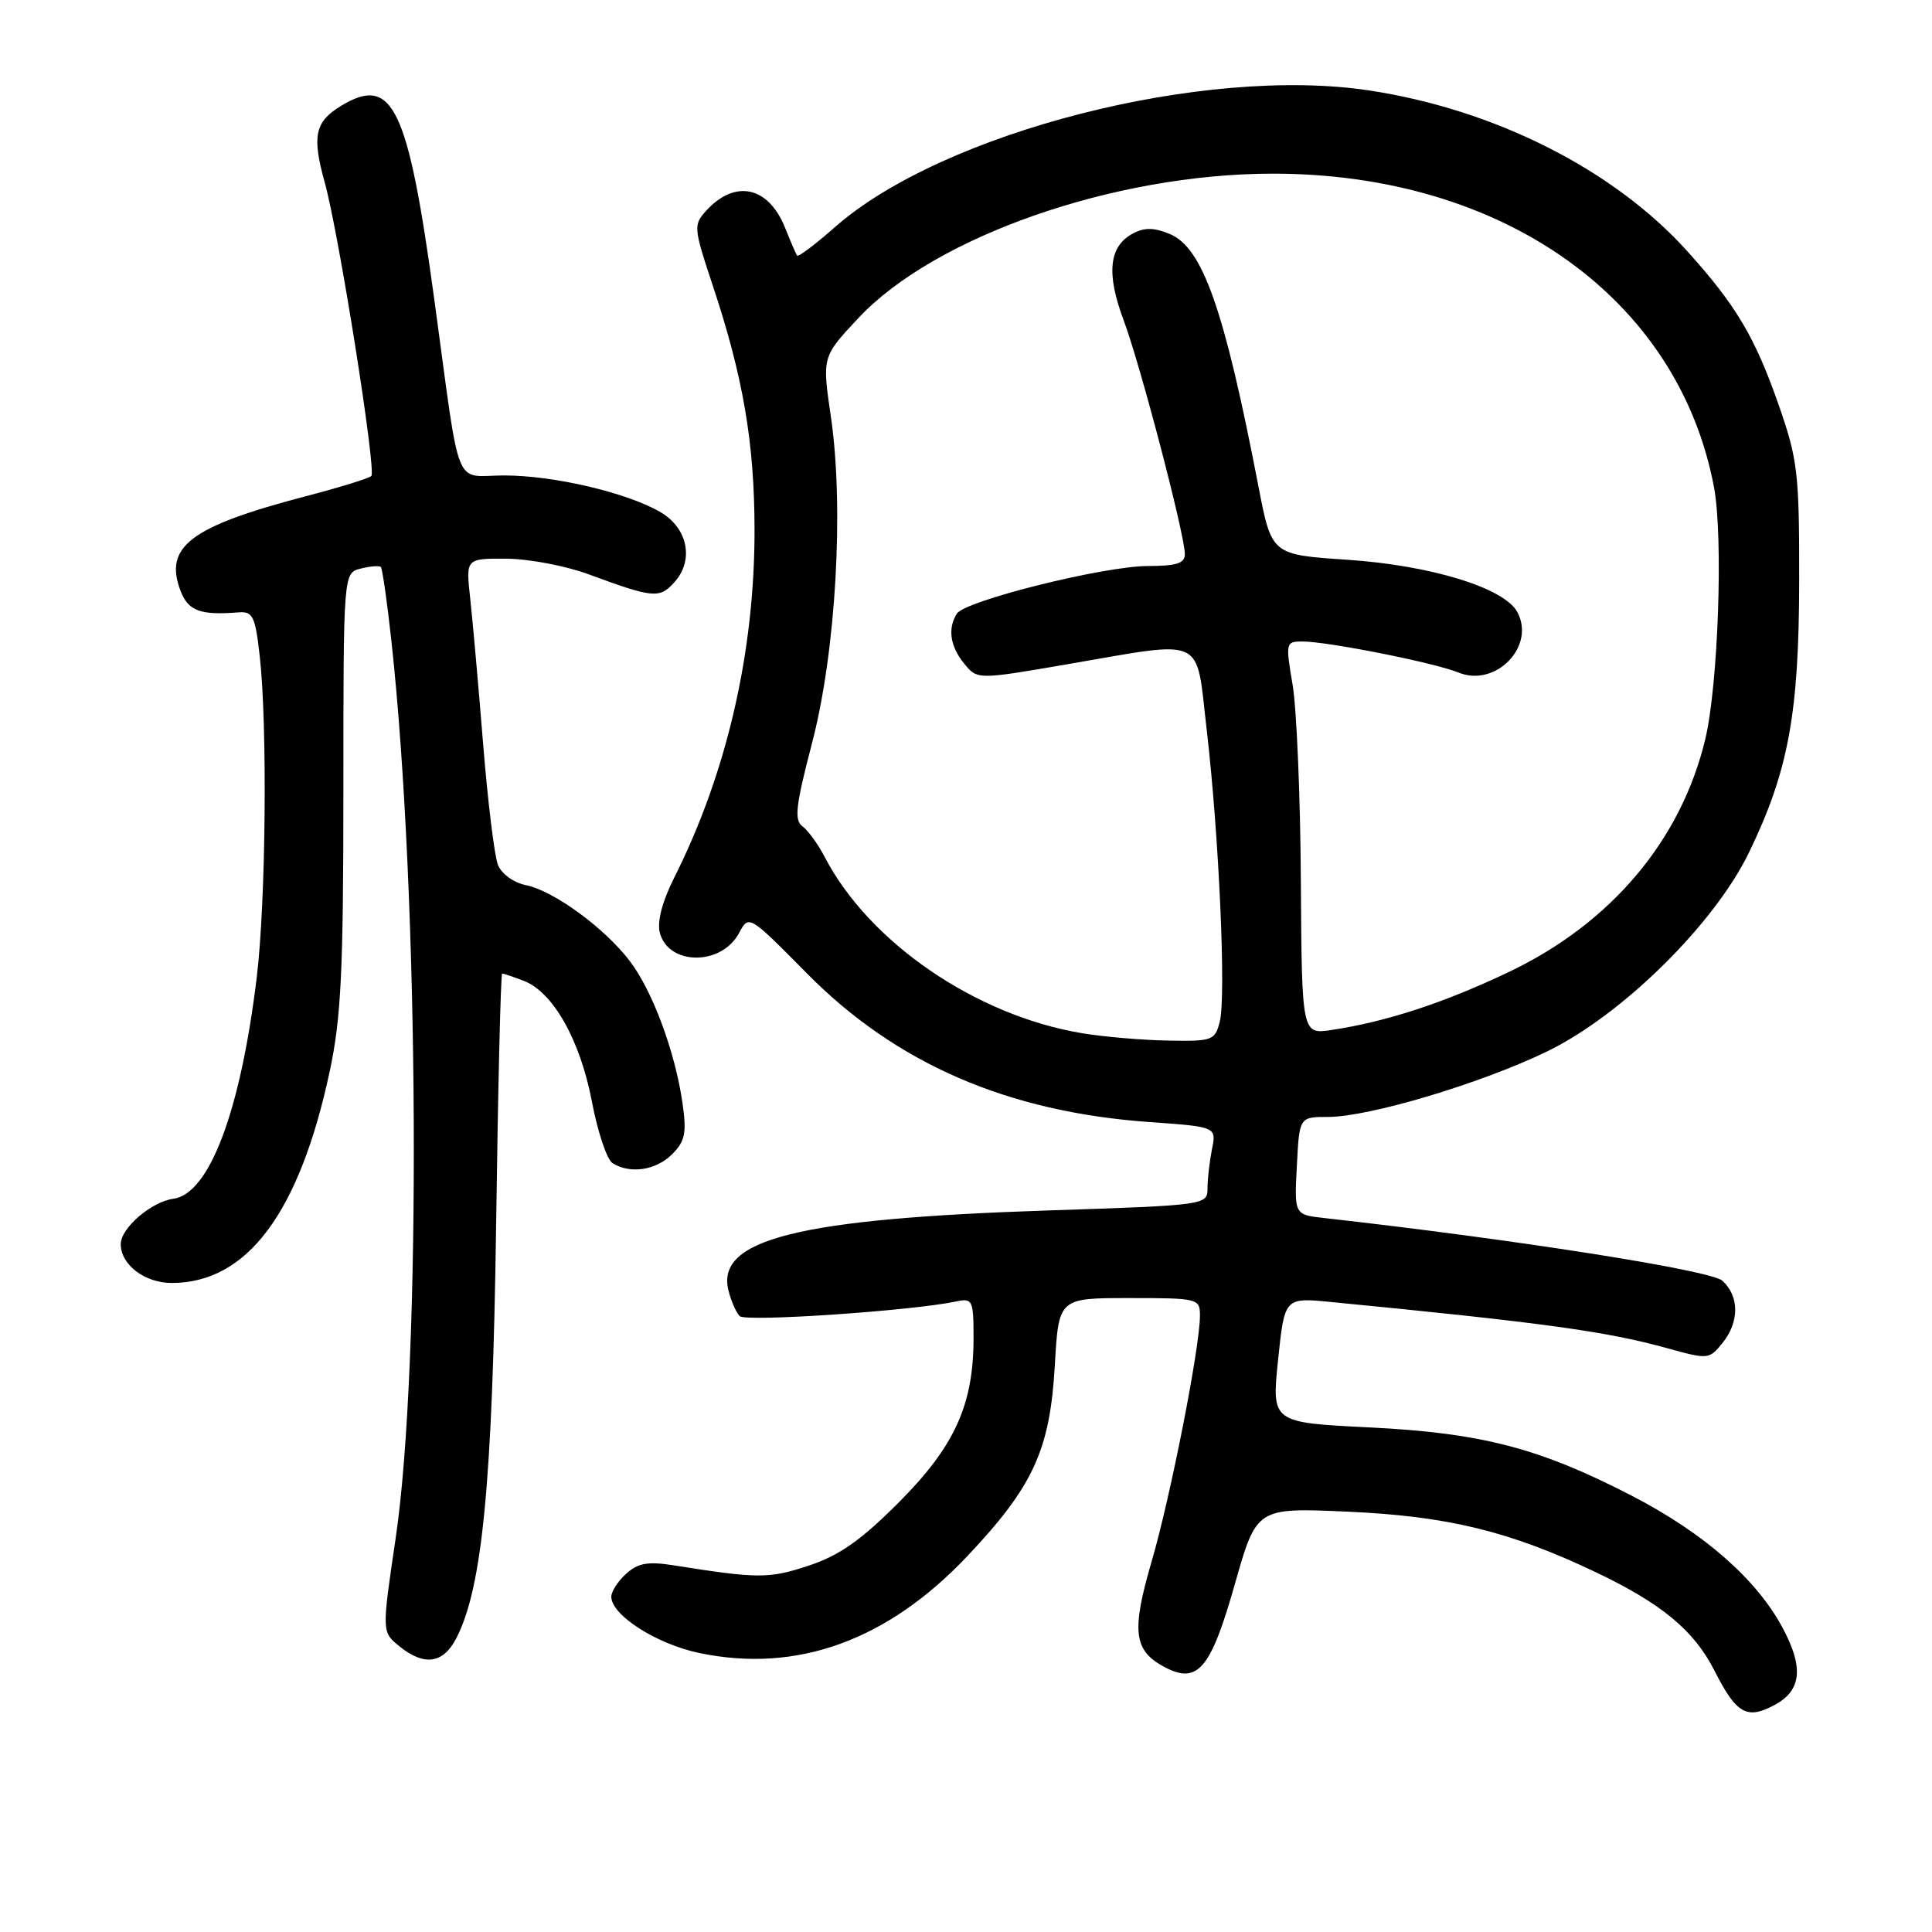<?xml version="1.0" encoding="UTF-8" standalone="no"?>
<!DOCTYPE svg PUBLIC "-//W3C//DTD SVG 1.1//EN" "http://www.w3.org/Graphics/SVG/1.1/DTD/svg11.dtd" >
<svg xmlns="http://www.w3.org/2000/svg" xmlns:xlink="http://www.w3.org/1999/xlink" version="1.1" viewBox="0 0 256 256">
 <g >
 <path fill="currentColor"
d=" M 235.12 225.93 C 238.72 224.01 239.04 220.96 236.18 215.65 C 232.72 209.22 225.80 203.16 216.29 198.23 C 204.02 191.88 196.36 189.88 181.50 189.14 C 168.50 188.50 168.50 188.50 169.35 180.21 C 170.21 171.92 170.21 171.92 176.35 172.52 C 204.50 175.26 212.92 176.42 220.97 178.66 C 226.30 180.14 226.48 180.13 228.22 177.98 C 230.49 175.17 230.49 171.76 228.22 169.70 C 226.69 168.31 200.80 164.24 175.50 161.40 C 171.50 160.96 171.50 160.96 171.84 154.48 C 172.17 148.00 172.17 148.00 175.97 148.00 C 181.41 148.00 196.23 143.57 205.00 139.32 C 214.92 134.51 227.16 122.45 231.76 112.94 C 236.97 102.18 238.38 94.54 238.40 77.00 C 238.42 62.70 238.21 60.90 235.71 53.73 C 232.56 44.70 230.06 40.48 223.58 33.29 C 213.84 22.48 198.09 14.52 181.46 11.99 C 159.55 8.66 124.93 17.51 110.64 30.09 C 108.04 32.38 105.79 34.08 105.63 33.87 C 105.47 33.67 104.76 32.02 104.04 30.21 C 101.82 24.66 97.38 23.71 93.53 27.97 C 91.88 29.79 91.92 30.26 94.40 37.70 C 98.47 49.91 99.96 58.61 99.98 70.14 C 100.01 86.41 96.29 102.49 89.30 116.37 C 87.77 119.41 87.06 122.11 87.42 123.55 C 88.53 127.96 95.59 128.01 97.93 123.63 C 99.23 121.20 99.23 121.20 106.91 128.97 C 118.73 140.94 133.51 147.35 152.34 148.68 C 161.19 149.31 161.19 149.31 160.59 152.28 C 160.27 153.91 160.00 156.25 160.00 157.47 C 160.00 159.67 159.82 159.70 138.90 160.39 C 105.81 161.48 94.85 164.21 96.52 170.97 C 96.86 172.36 97.53 173.90 98.01 174.39 C 98.79 175.19 120.88 173.69 126.75 172.44 C 128.86 171.99 129.00 172.29 129.00 177.30 C 129.00 186.16 126.49 191.67 119.08 199.09 C 114.07 204.11 111.22 206.11 107.14 207.46 C 101.89 209.20 100.44 209.19 89.23 207.41 C 85.86 206.88 84.54 207.11 82.98 208.52 C 81.89 209.50 81.00 210.88 81.00 211.57 C 81.00 214.02 87.01 217.86 92.70 219.04 C 105.64 221.73 117.63 217.37 128.22 206.15 C 136.93 196.92 139.13 192.11 139.77 180.91 C 140.28 172.00 140.28 172.00 149.64 172.00 C 158.77 172.00 159.00 172.06 159.00 174.33 C 159.00 178.49 155.11 198.30 152.60 206.89 C 149.90 216.13 150.21 218.70 154.26 220.87 C 158.69 223.24 160.42 221.21 163.62 209.92 C 166.50 199.77 166.50 199.77 178.50 200.30 C 191.81 200.89 200.04 202.89 211.46 208.33 C 220.19 212.49 224.48 216.05 227.18 221.38 C 230.08 227.10 231.46 227.89 235.12 225.93 Z  M 60.46 217.08 C 63.92 210.39 65.26 196.47 65.74 162.25 C 65.99 143.96 66.35 129.00 66.54 129.00 C 66.72 129.00 68.01 129.43 69.39 129.96 C 73.28 131.44 76.87 137.80 78.43 145.96 C 79.19 149.98 80.42 153.65 81.16 154.12 C 83.48 155.59 86.92 155.08 89.05 152.95 C 90.78 151.22 91.00 150.15 90.44 146.20 C 89.46 139.37 86.47 131.30 83.44 127.33 C 80.09 122.94 73.35 118.02 69.66 117.28 C 68.07 116.96 66.46 115.79 65.98 114.61 C 65.52 113.45 64.63 106.20 64.01 98.50 C 63.39 90.80 62.62 82.14 62.30 79.25 C 61.72 74.00 61.72 74.00 67.11 74.03 C 70.08 74.05 74.97 74.98 78.00 76.10 C 86.57 79.26 87.39 79.34 89.35 77.16 C 92.00 74.24 91.15 69.98 87.50 67.85 C 83.06 65.27 73.38 63.00 66.81 63.00 C 60.01 63.00 61.10 65.73 57.55 39.70 C 54.05 14.07 52.03 9.87 45.17 14.04 C 41.72 16.14 41.32 18.03 43.03 24.18 C 44.90 30.91 49.91 62.49 49.20 63.08 C 48.81 63.41 44.90 64.61 40.50 65.76 C 25.22 69.76 21.69 72.43 23.92 78.28 C 24.93 80.95 26.54 81.55 31.62 81.14 C 33.49 80.99 33.82 81.65 34.41 86.88 C 35.45 96.06 35.23 119.55 34.02 129.51 C 31.87 147.23 27.75 158.19 22.98 158.84 C 20.05 159.24 16.00 162.72 16.00 164.85 C 16.00 167.58 19.18 170.00 22.75 170.00 C 32.74 170.00 39.66 160.74 43.68 142.00 C 45.20 134.89 45.50 128.79 45.50 104.71 C 45.50 75.91 45.50 75.91 47.80 75.34 C 49.06 75.02 50.26 74.93 50.46 75.13 C 50.67 75.33 51.30 79.78 51.87 85.00 C 55.57 118.80 55.86 180.70 52.42 203.88 C 50.59 216.25 50.59 216.25 52.91 218.13 C 56.21 220.80 58.71 220.46 60.46 217.08 Z  M 143.34 136.90 C 129.27 134.55 115.11 124.84 109.25 113.50 C 108.39 111.85 107.08 110.05 106.34 109.50 C 105.21 108.67 105.43 106.78 107.59 98.50 C 110.76 86.39 111.86 67.31 110.10 55.24 C 108.93 47.28 108.93 47.28 113.72 42.17 C 123.83 31.34 147.64 23.03 168.59 23.01 C 199.11 22.98 222.39 39.51 227.11 64.54 C 228.35 71.12 227.68 90.68 225.97 97.89 C 222.78 111.30 213.50 122.32 199.96 128.78 C 191.38 132.87 183.75 135.37 176.50 136.47 C 172.50 137.08 172.50 137.08 172.37 116.79 C 172.31 105.63 171.81 93.91 171.28 90.75 C 170.33 85.16 170.37 85.00 172.56 85.00 C 175.93 85.00 190.09 87.82 193.24 89.11 C 198.16 91.13 203.50 85.67 201.06 81.11 C 199.34 77.90 189.61 74.91 178.50 74.17 C 168.50 73.50 168.50 73.50 166.76 64.50 C 162.22 40.93 159.36 32.81 154.99 31.00 C 152.91 30.14 151.64 30.12 150.10 30.95 C 146.94 32.64 146.56 36.22 148.89 42.44 C 151.12 48.40 157.00 70.87 157.00 73.44 C 157.00 74.64 155.87 75.00 152.11 75.00 C 146.32 75.00 127.88 79.59 126.79 81.31 C 125.55 83.26 125.89 85.64 127.75 87.92 C 129.50 90.07 129.50 90.07 141.35 88.03 C 160.01 84.83 158.42 84.08 159.90 96.75 C 161.52 110.64 162.48 131.97 161.63 135.36 C 160.99 137.88 160.67 137.99 154.73 137.88 C 151.30 137.82 146.18 137.38 143.34 136.90 Z "/>
</g>
</svg>